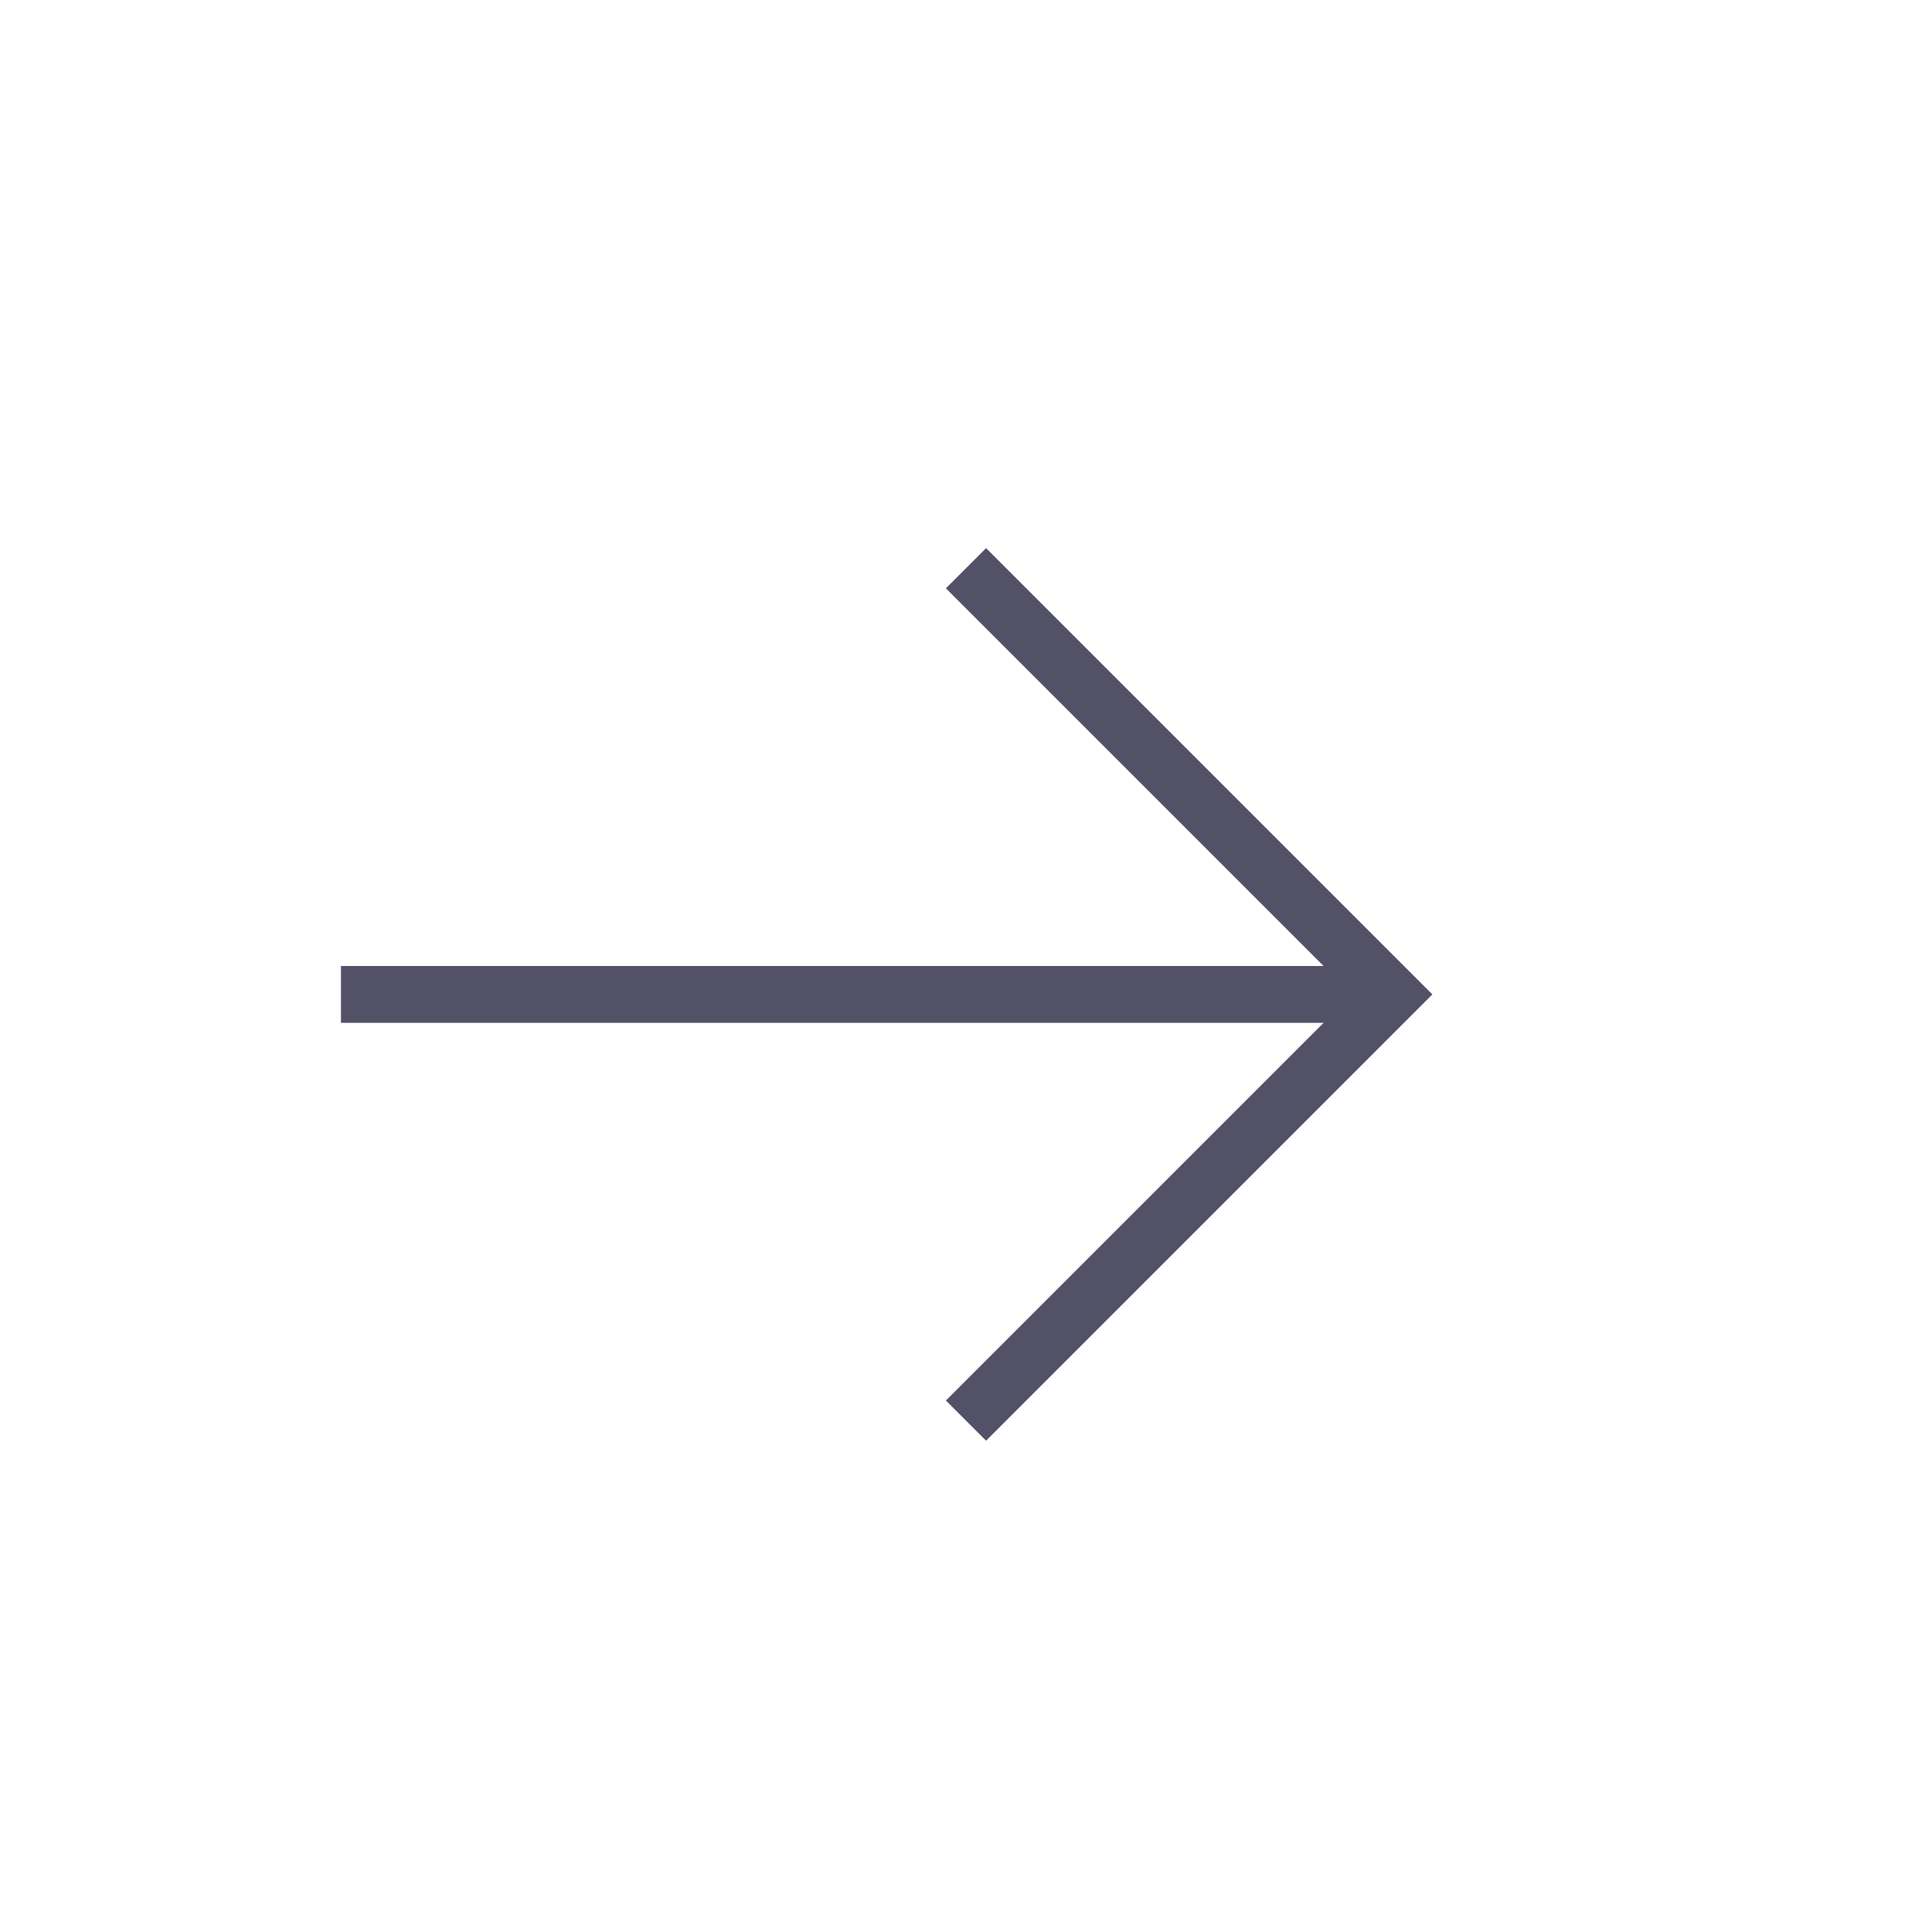 <svg xmlns="http://www.w3.org/2000/svg" width="34" height="34" viewBox="0 0 34 34">
    <g fill="none" fill-rule="evenodd">
        <path stroke="#535168" d="M17 10l7.5 7.5L17 25"/>
        <path fill="#535168" d="M24 17H6v1h18z"/>
    </g>
</svg>
